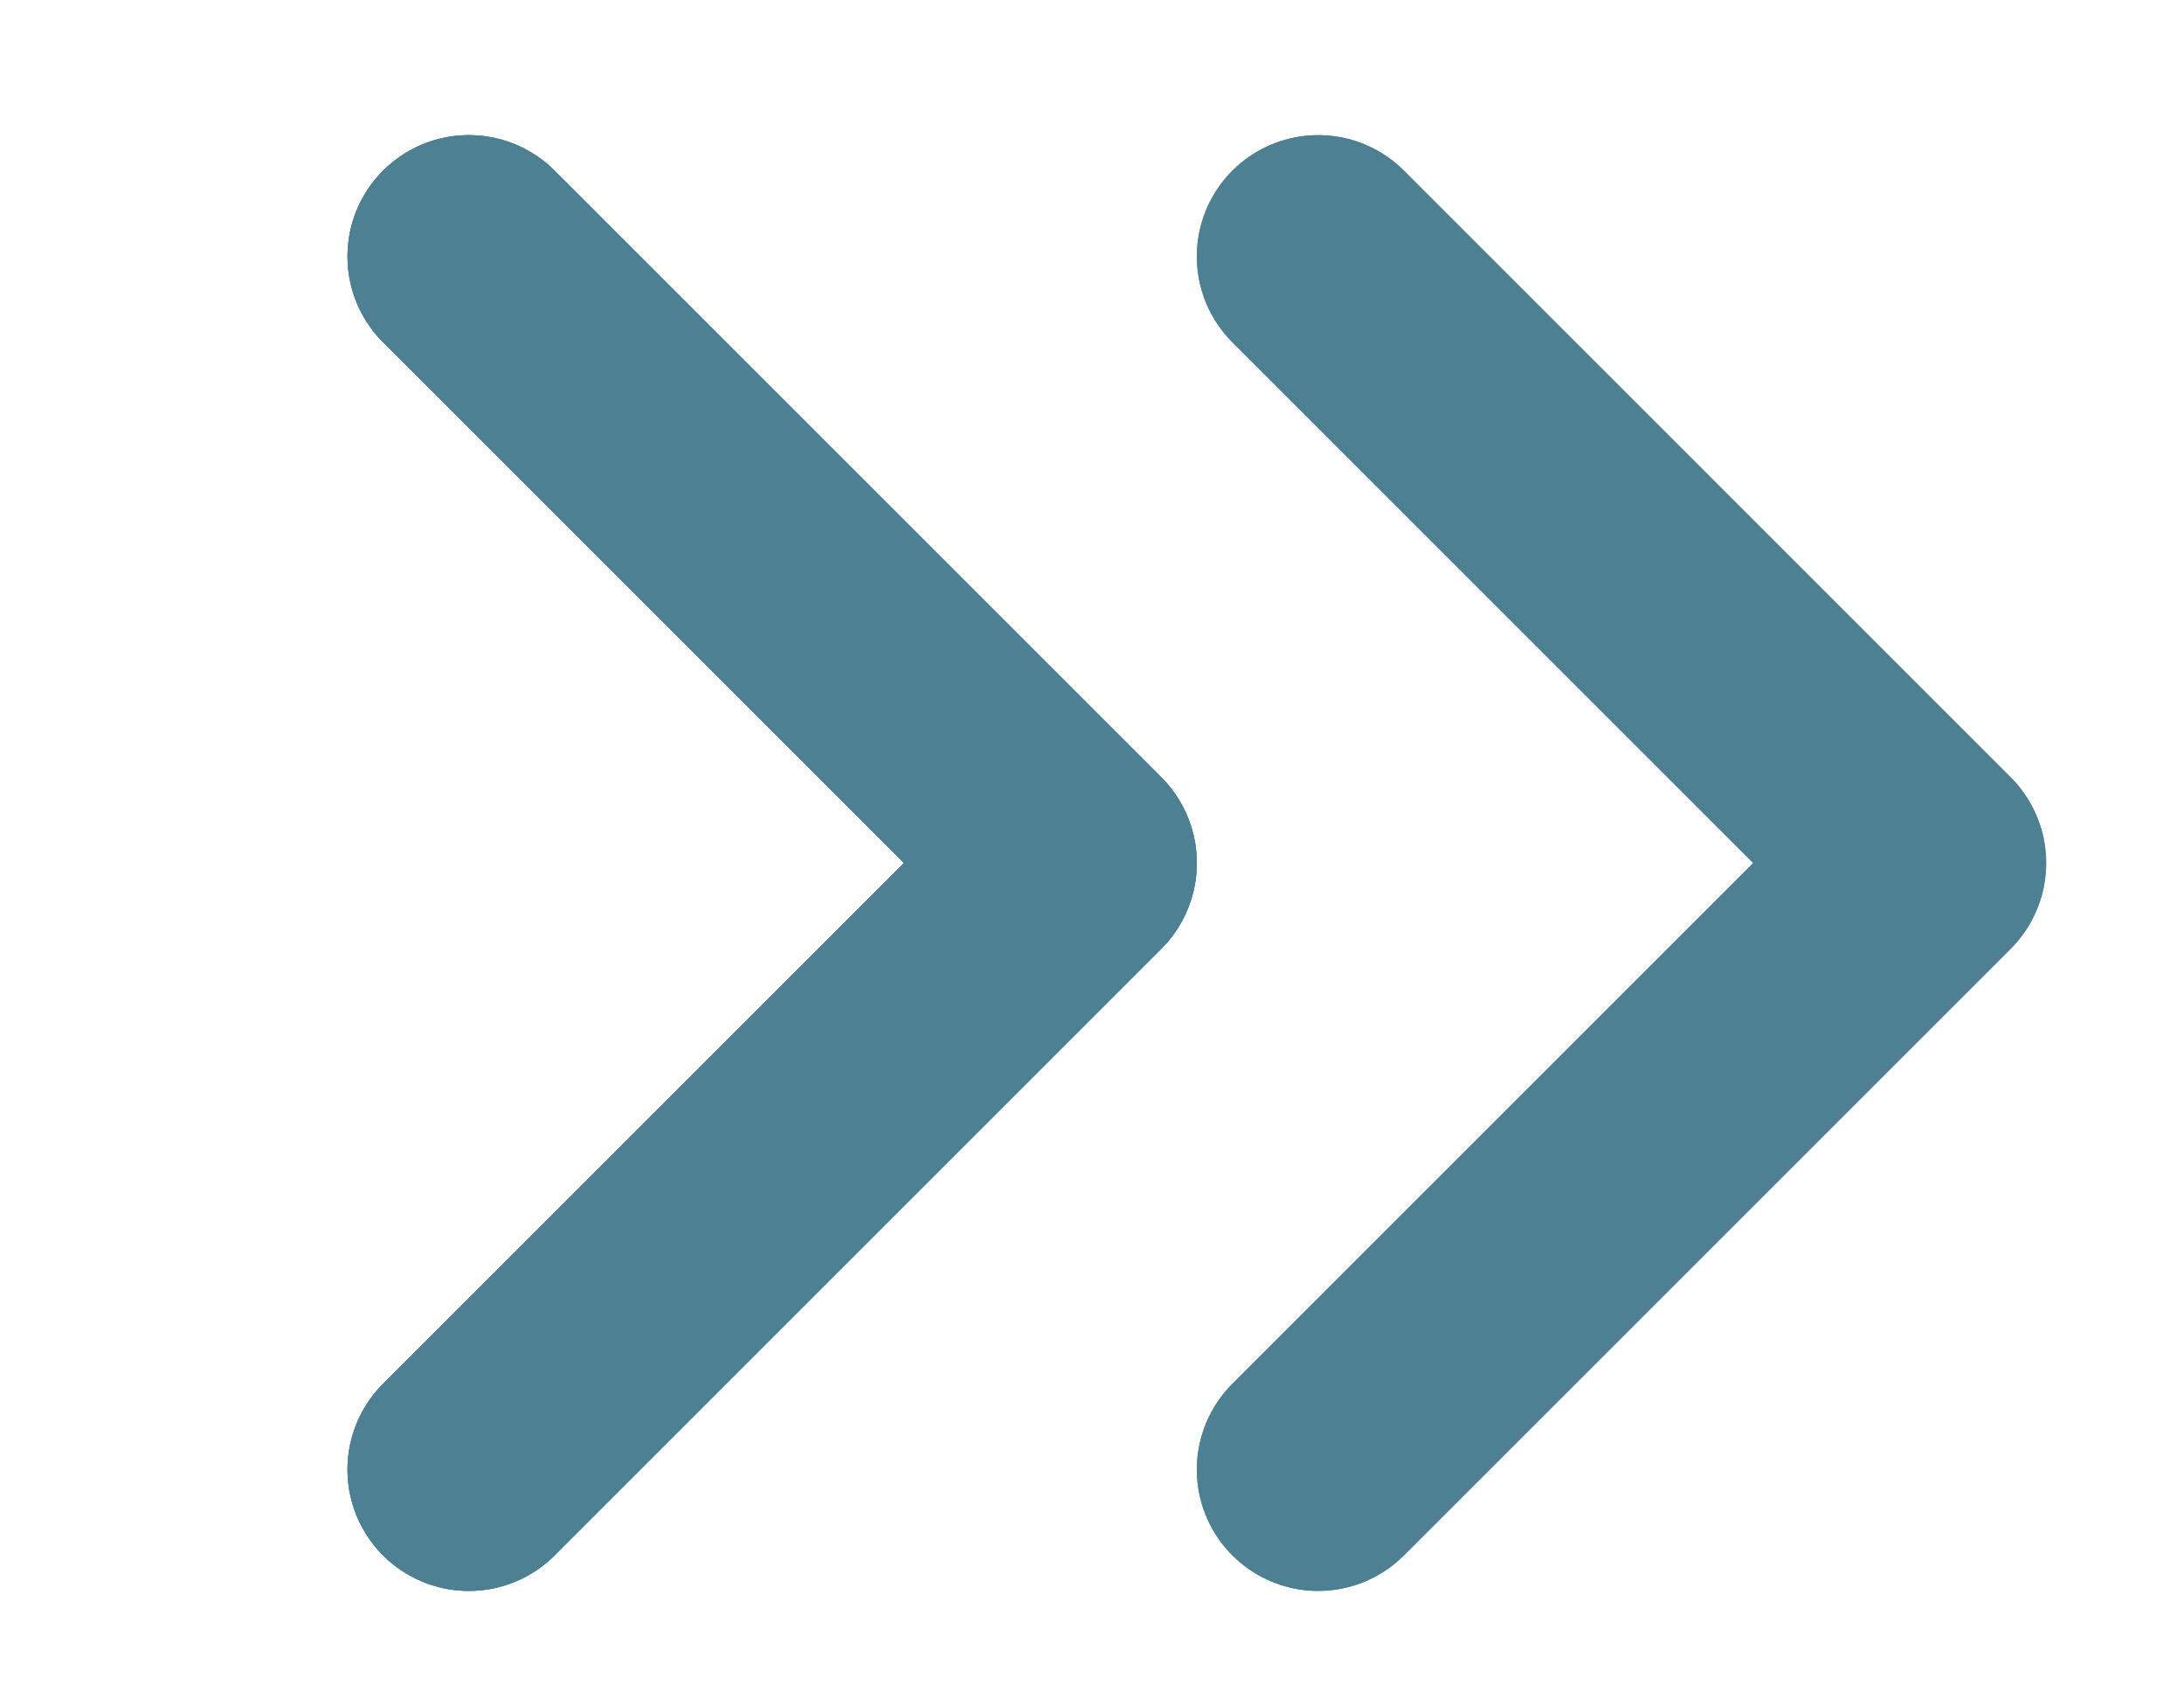 <svg xmlns="http://www.w3.org/2000/svg" fill="none" stroke="currentColor" stroke-width="2" stroke-linecap="round" stroke-linejoin="round" width="18" height="14" style=""><rect id="backgroundrect" width="100%" height="100%" x="0" y="0" fill="none" stroke="none" style="" class=""/><g class="currentLayer" style=""><title>Layer 1</title><polyline points="10.864,12.114 15.864,7.114 10.864,2.114 " id="svg_1" class="" stroke="#4d8093" stroke-opacity="1"/><polyline points="10.864,12.114 15.864,7.114 10.864,2.114 " class="" id="svg_3" stroke="#4d8093" stroke-opacity="1"/><polyline points="3.864,12.114 8.864,7.114 3.864,2.114 " class="" id="svg_4" stroke="#4d8093" stroke-opacity="1"/><polyline points="3.864,12.114 8.864,7.114 3.864,2.114 " id="svg_2" class="" stroke="#4d8093" stroke-opacity="1"/><polyline points="3.864,12.114 8.864,7.114 3.864,2.114 " class="" id="svg_5" stroke="#4d8093" stroke-opacity="1"/></g></svg>